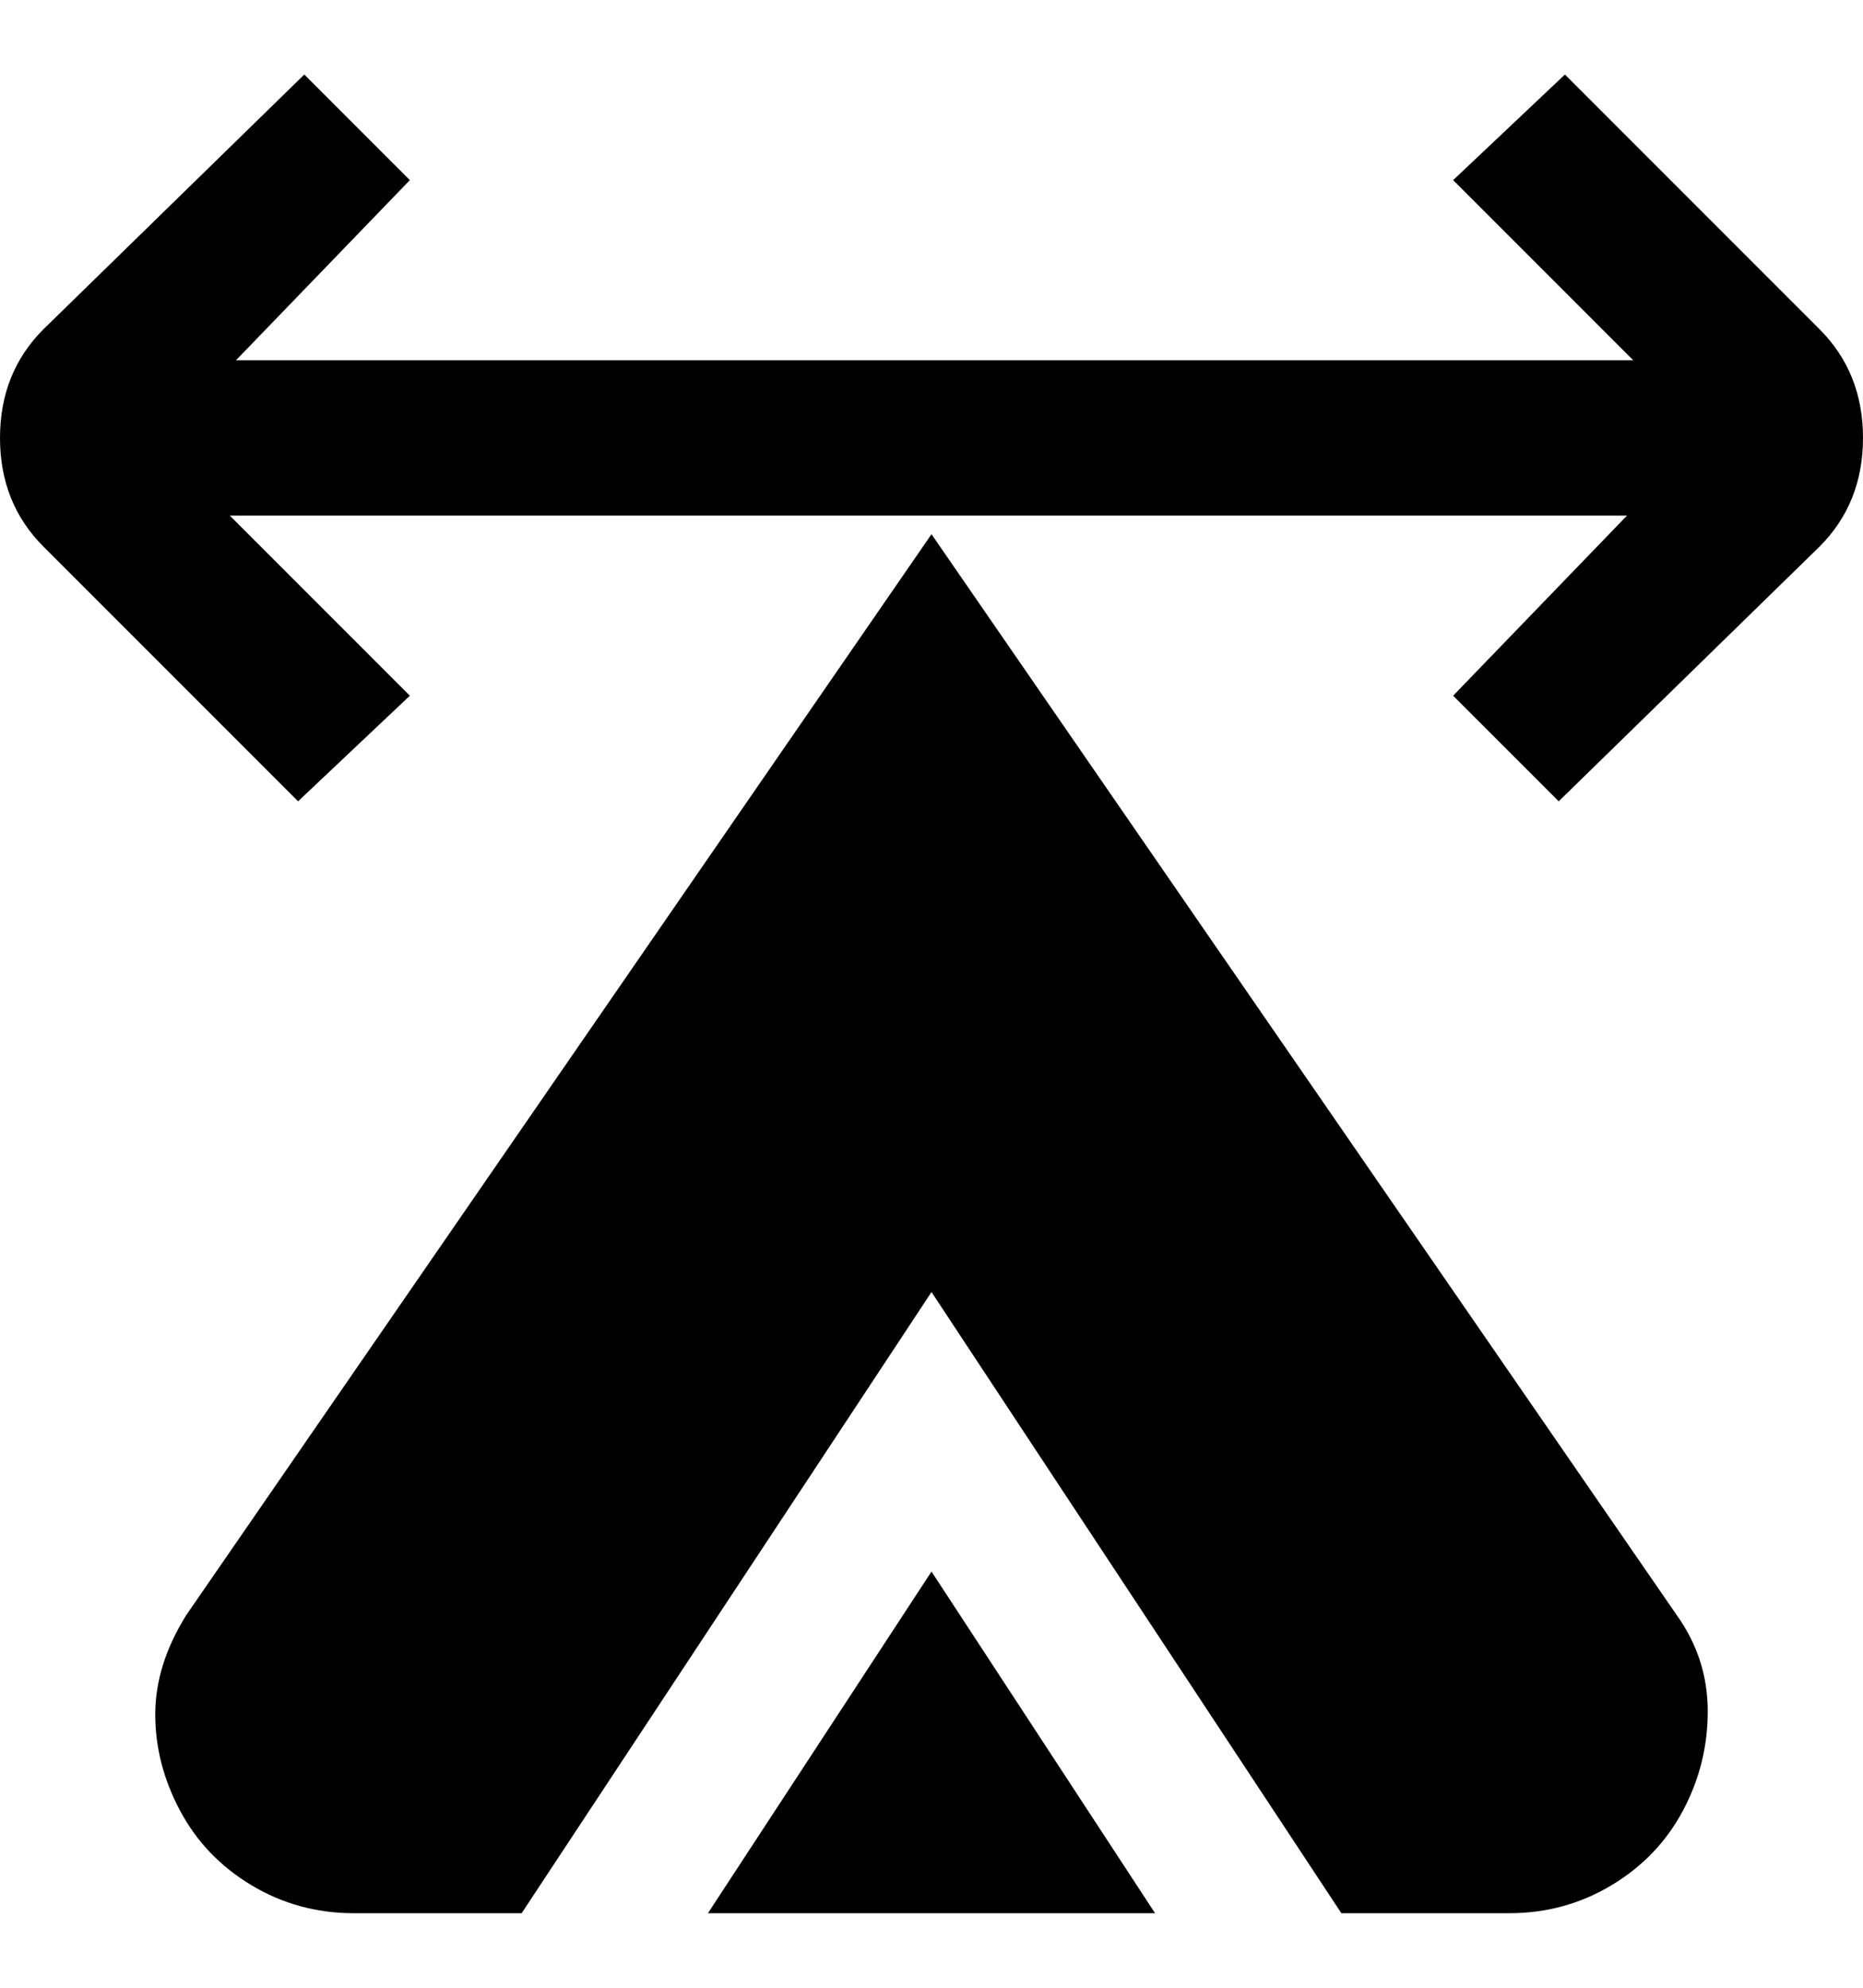 <svg viewBox="0 0 300 320" xmlns="http://www.w3.org/2000/svg"><path d="M150 253l36 55h-72l36-55zm0-167L30 260q-5 8-5 16t4 15.5q4 7.5 11.5 12T57 308h27l66-100 66 100h27q9 0 16.5-4.5t11.5-12q4-7.5 4-16t-5-15.5L150 86zm102-74l-18 17 29 29H38l28-29-17-17L7 53q-7 7-7 17.5T7 88l41 41 18-17-29-29h225l-28 29 17 17 42-41q7-7 7-17.5T293 53l-41-41z"/></svg>